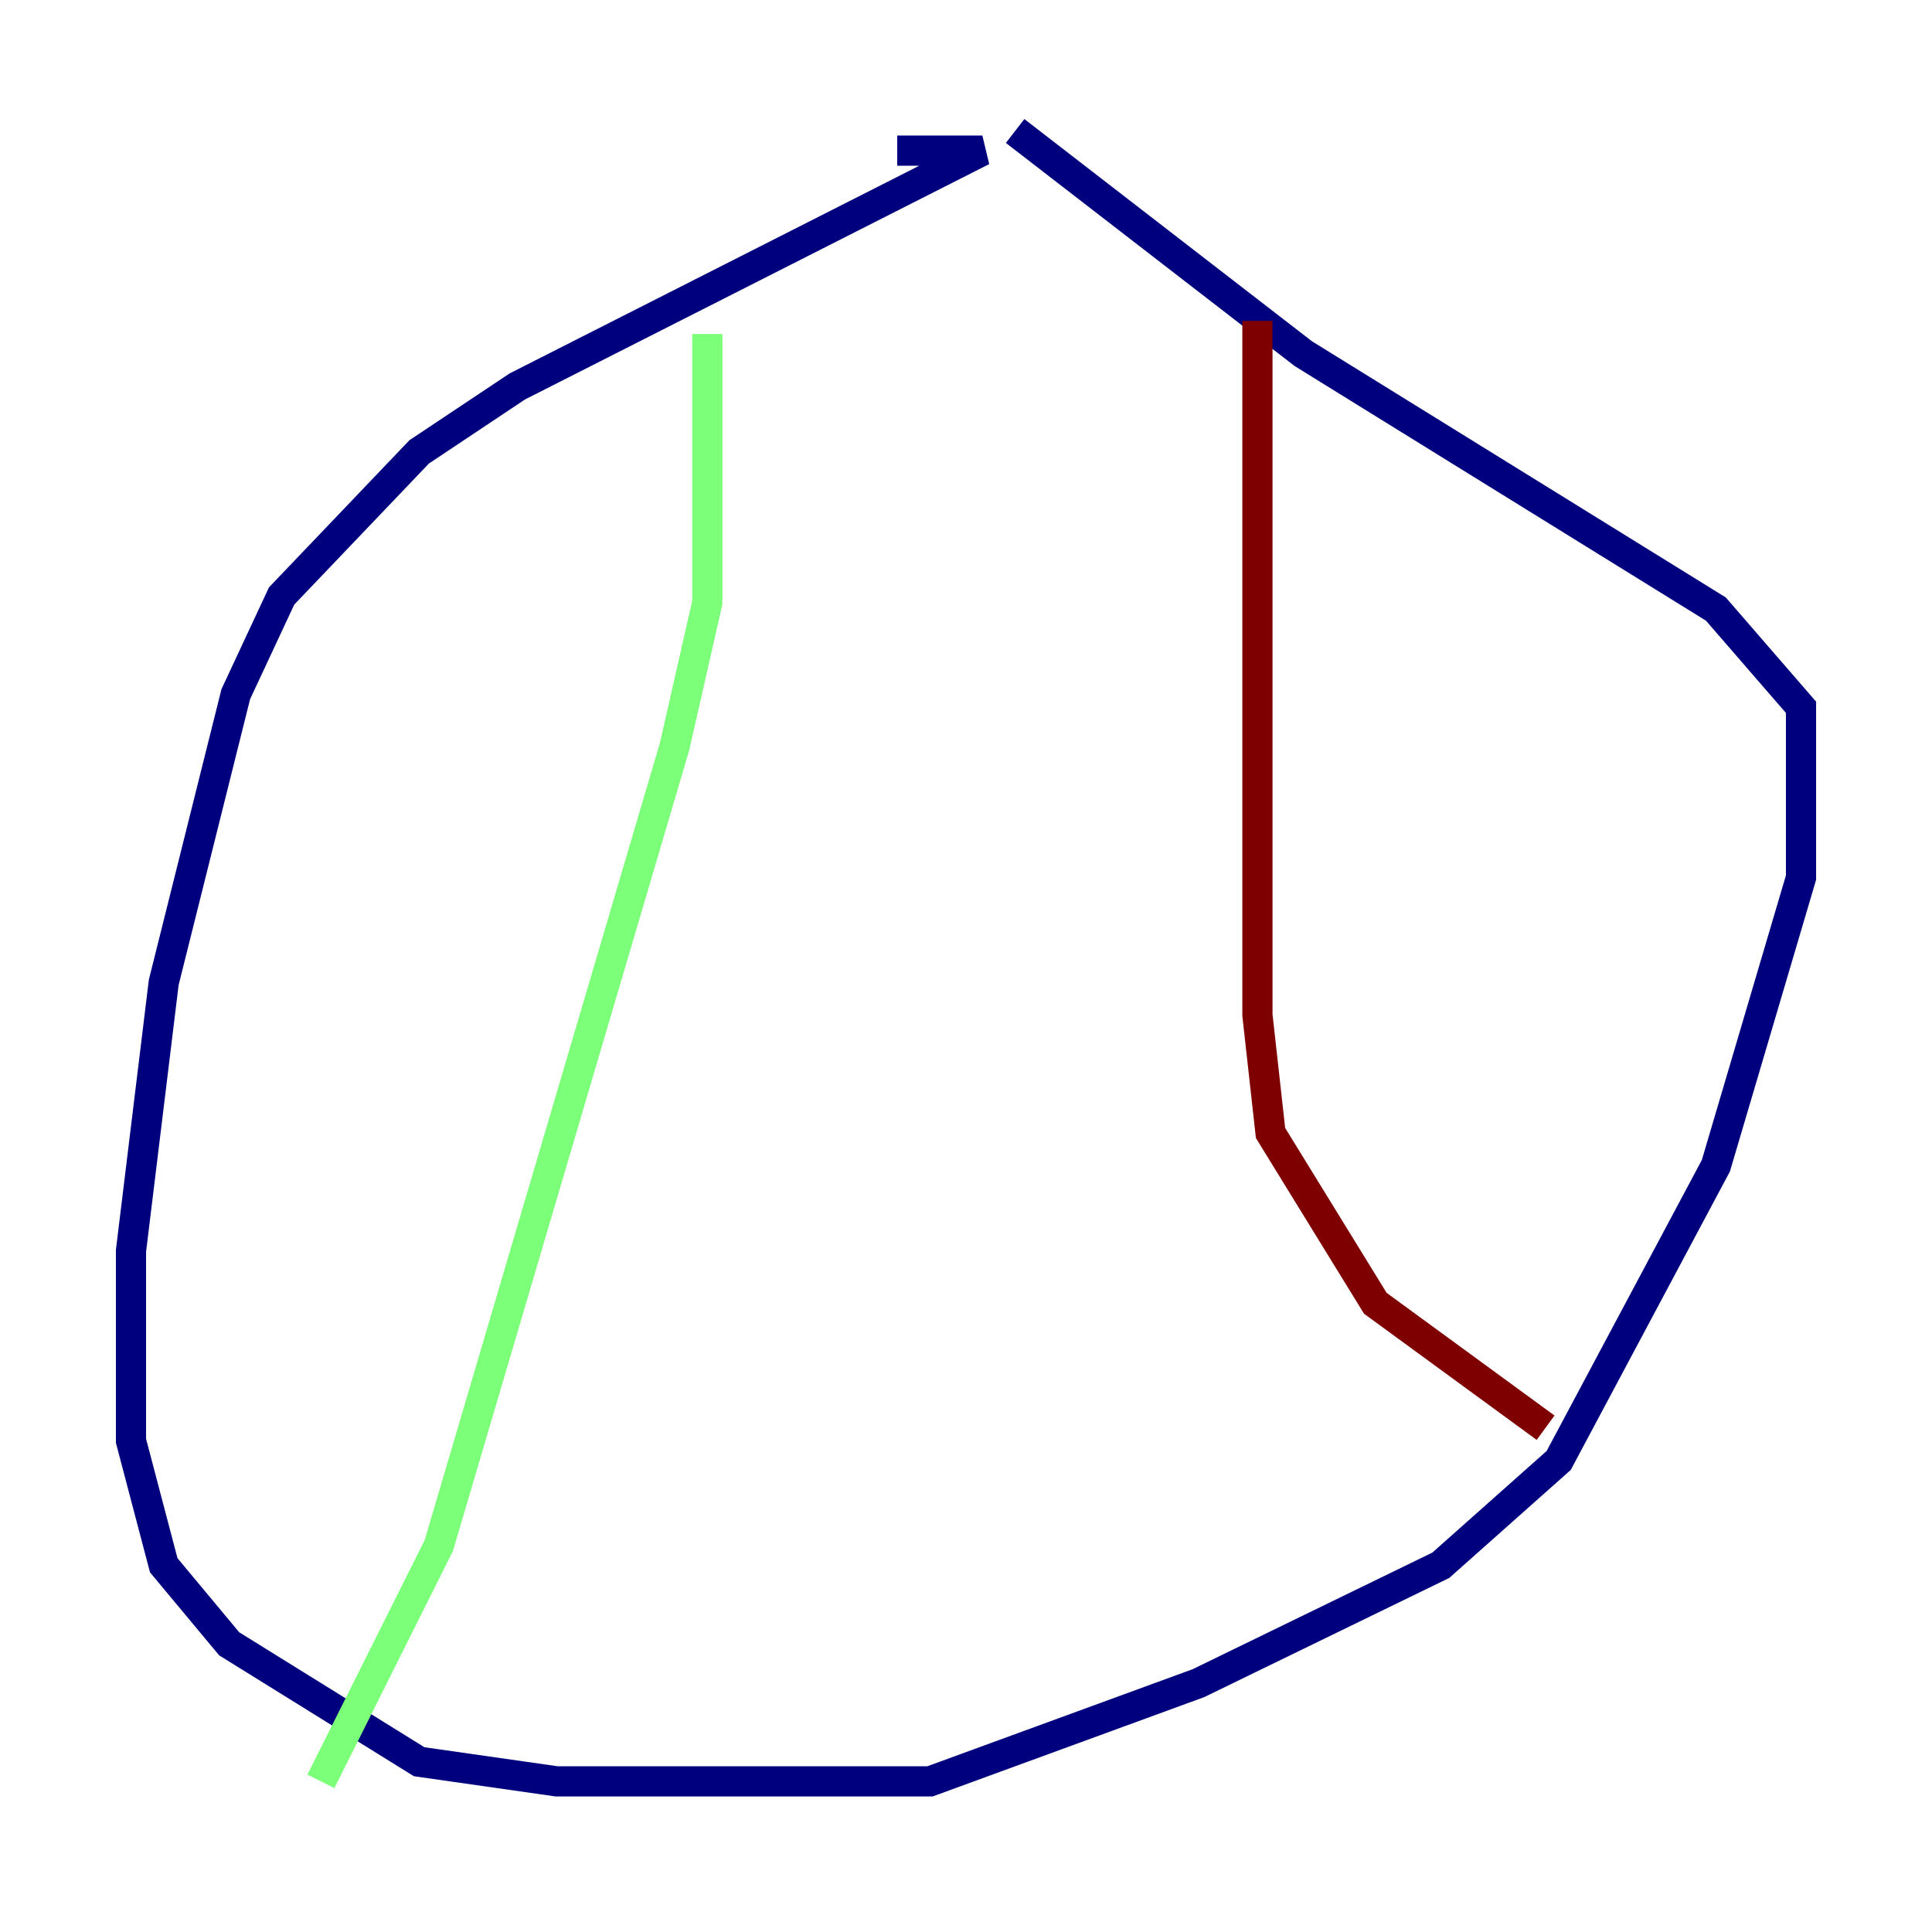 <?xml version="1.0" encoding="utf-8" ?>
<svg baseProfile="tiny" height="128" version="1.2" viewBox="0,0,128,128" width="128" xmlns="http://www.w3.org/2000/svg" xmlns:ev="http://www.w3.org/2001/xml-events" xmlns:xlink="http://www.w3.org/1999/xlink"><defs /><polyline fill="none" points="59.444,9.98 65.085,9.98 34.278,25.6 27.77,29.939 18.658,39.485 15.62,45.993 10.848,65.085 8.678,82.875 8.678,95.458 10.848,103.702 15.186,108.909 27.77,116.719 36.881,118.02 61.614,118.02 79.403,111.512 95.458,103.702 103.268,96.759 113.681,77.234 119.322,58.142 119.322,46.861 113.681,40.352 86.346,23.43 67.254,8.678" stroke="#00007f" stroke-width="2" /><polyline fill="none" points="46.861,22.129 46.861,39.919 44.691,49.464 29.071,102.4 21.261,118.02" stroke="#7cff79" stroke-width="2" /><polyline fill="none" points="83.308,21.261 83.308,67.254 84.176,75.064 91.119,86.346 102.4,94.59" stroke="#7f0000" stroke-width="2" /></svg>